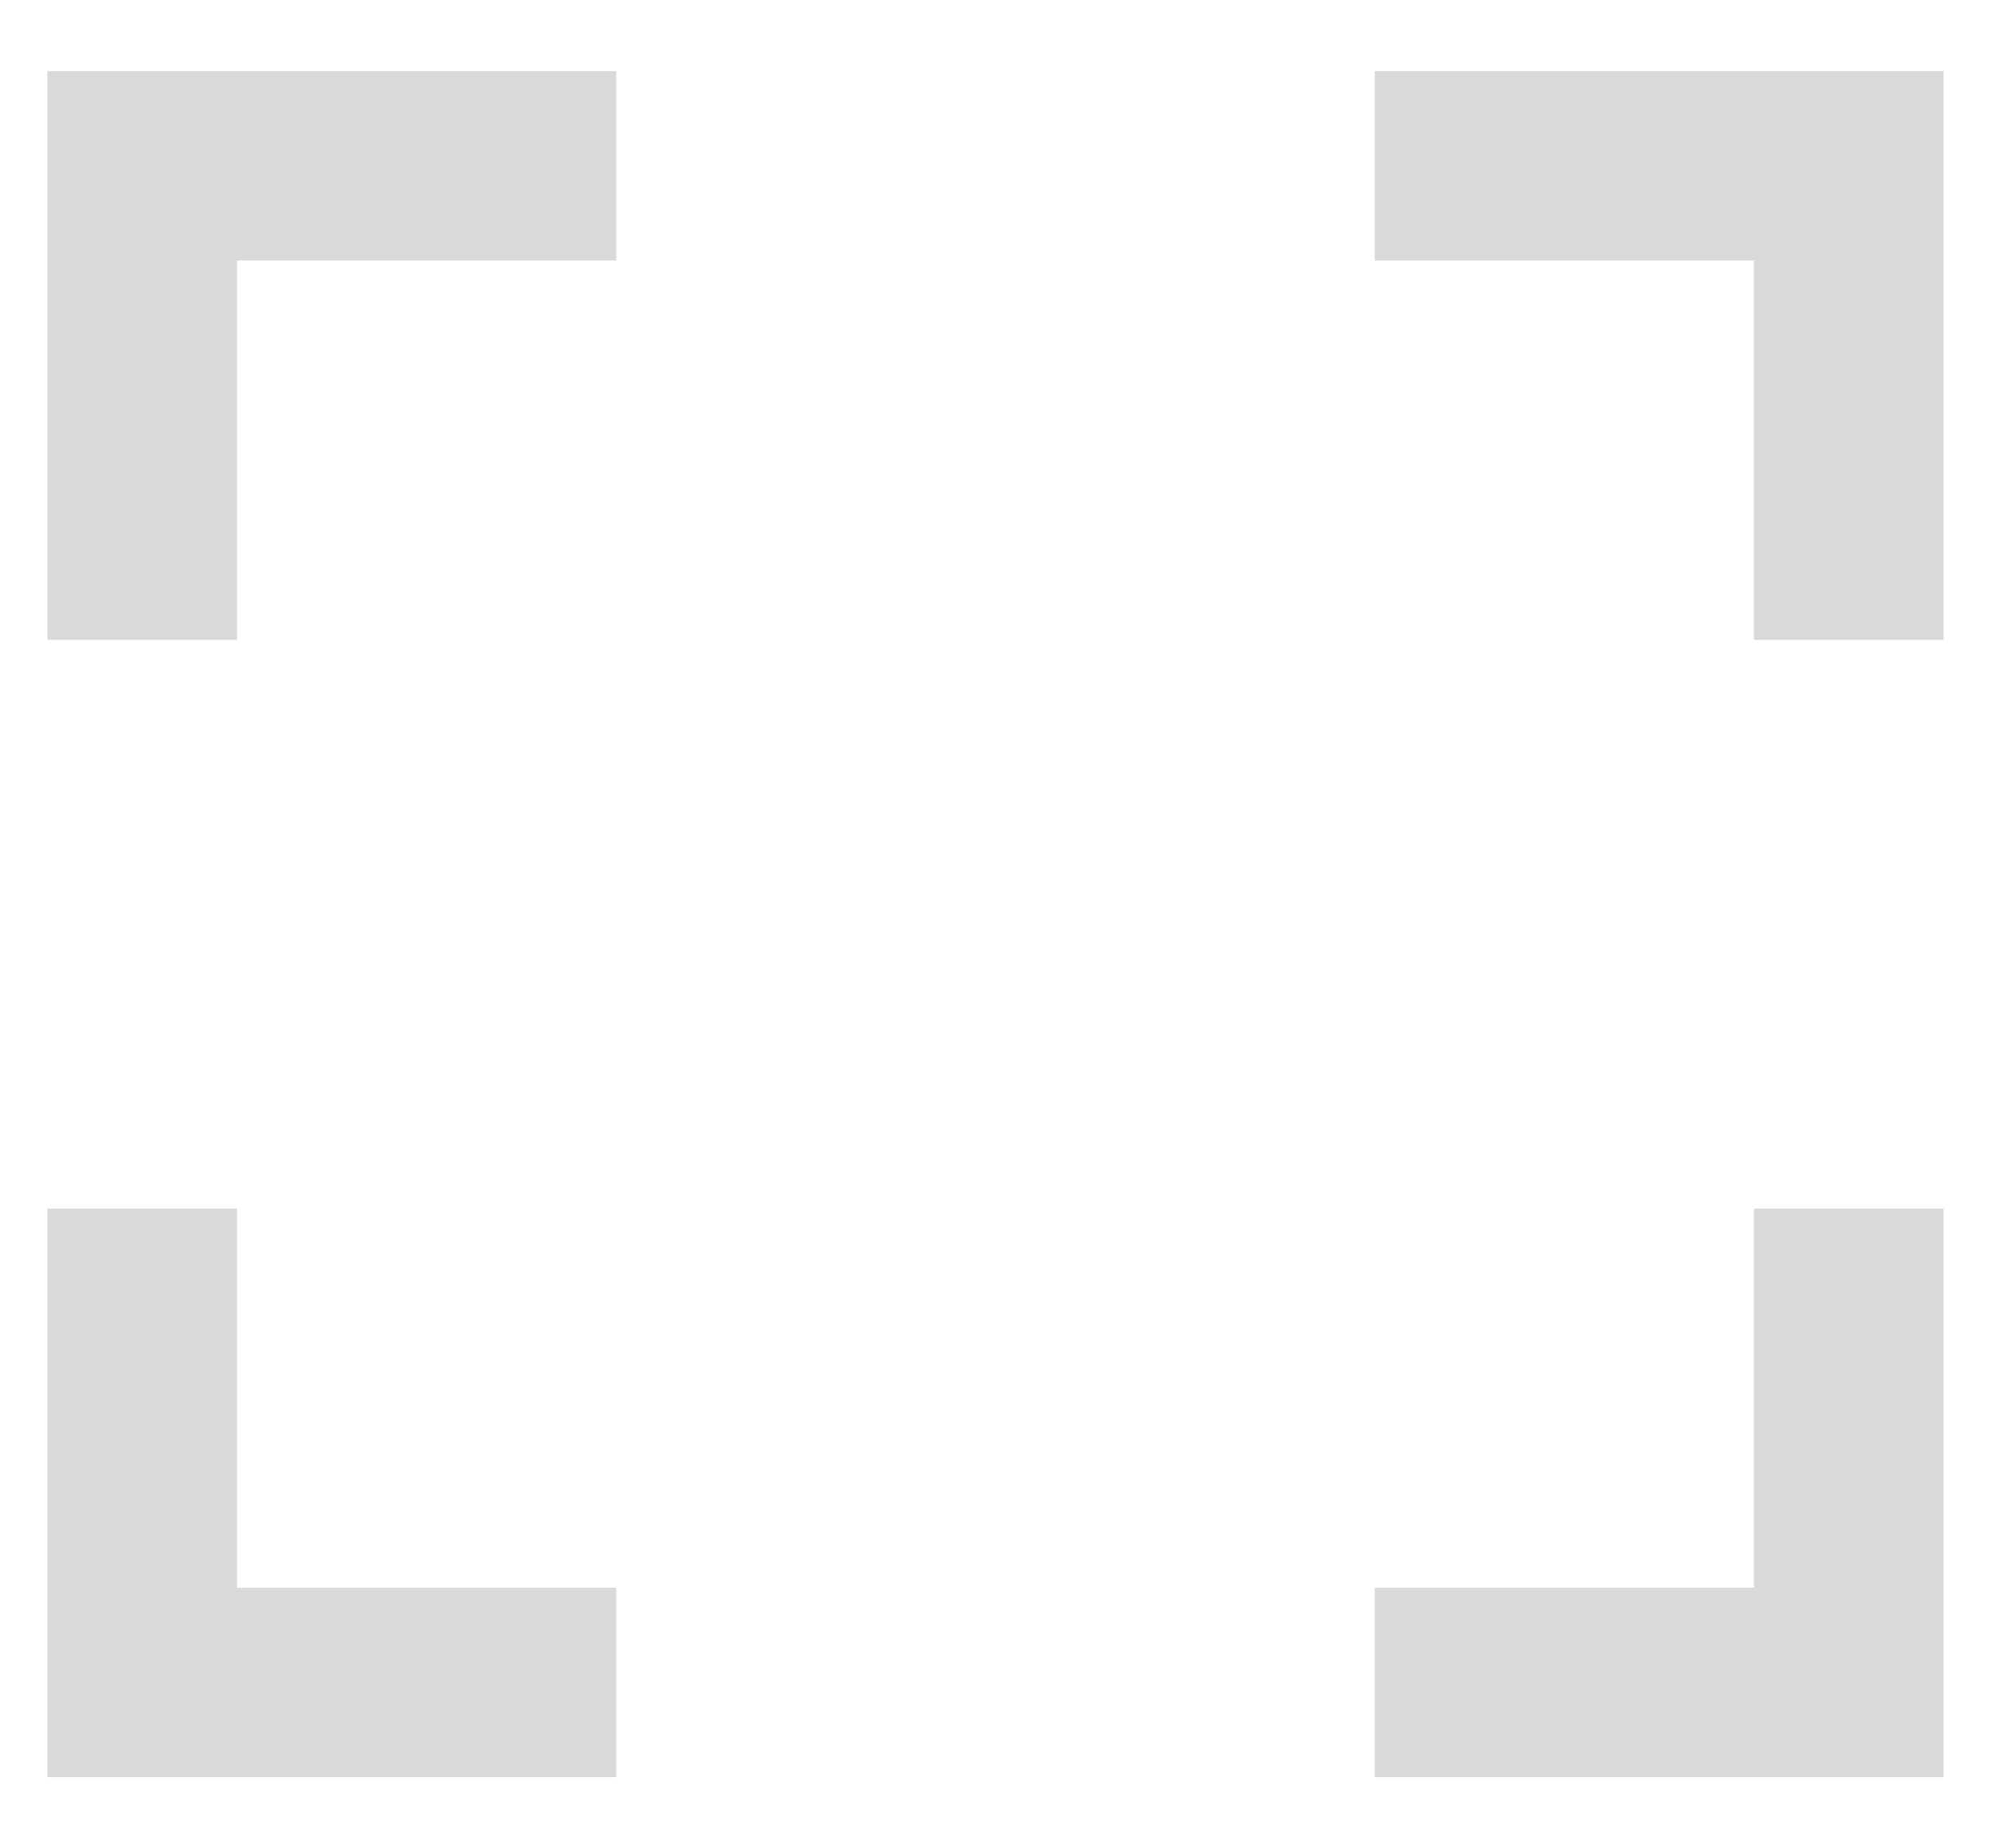 <svg width="14" height="13" viewBox="0 0 14 13" fill="none" xmlns="http://www.w3.org/2000/svg">
<path d="M12.333 0.5H13.667V4.5H12.333V1.833H9.667V0.5H12.333ZM1.667 0.5H4.333V1.833H1.667V4.5H0.333V0.5H1.667ZM12.333 11.167V8.5H13.667V12.5H9.667V11.167H12.333ZM1.667 11.167H4.333V12.5H0.333V8.5H1.667V11.167Z" fill="#D9D9D9"/>
</svg>
